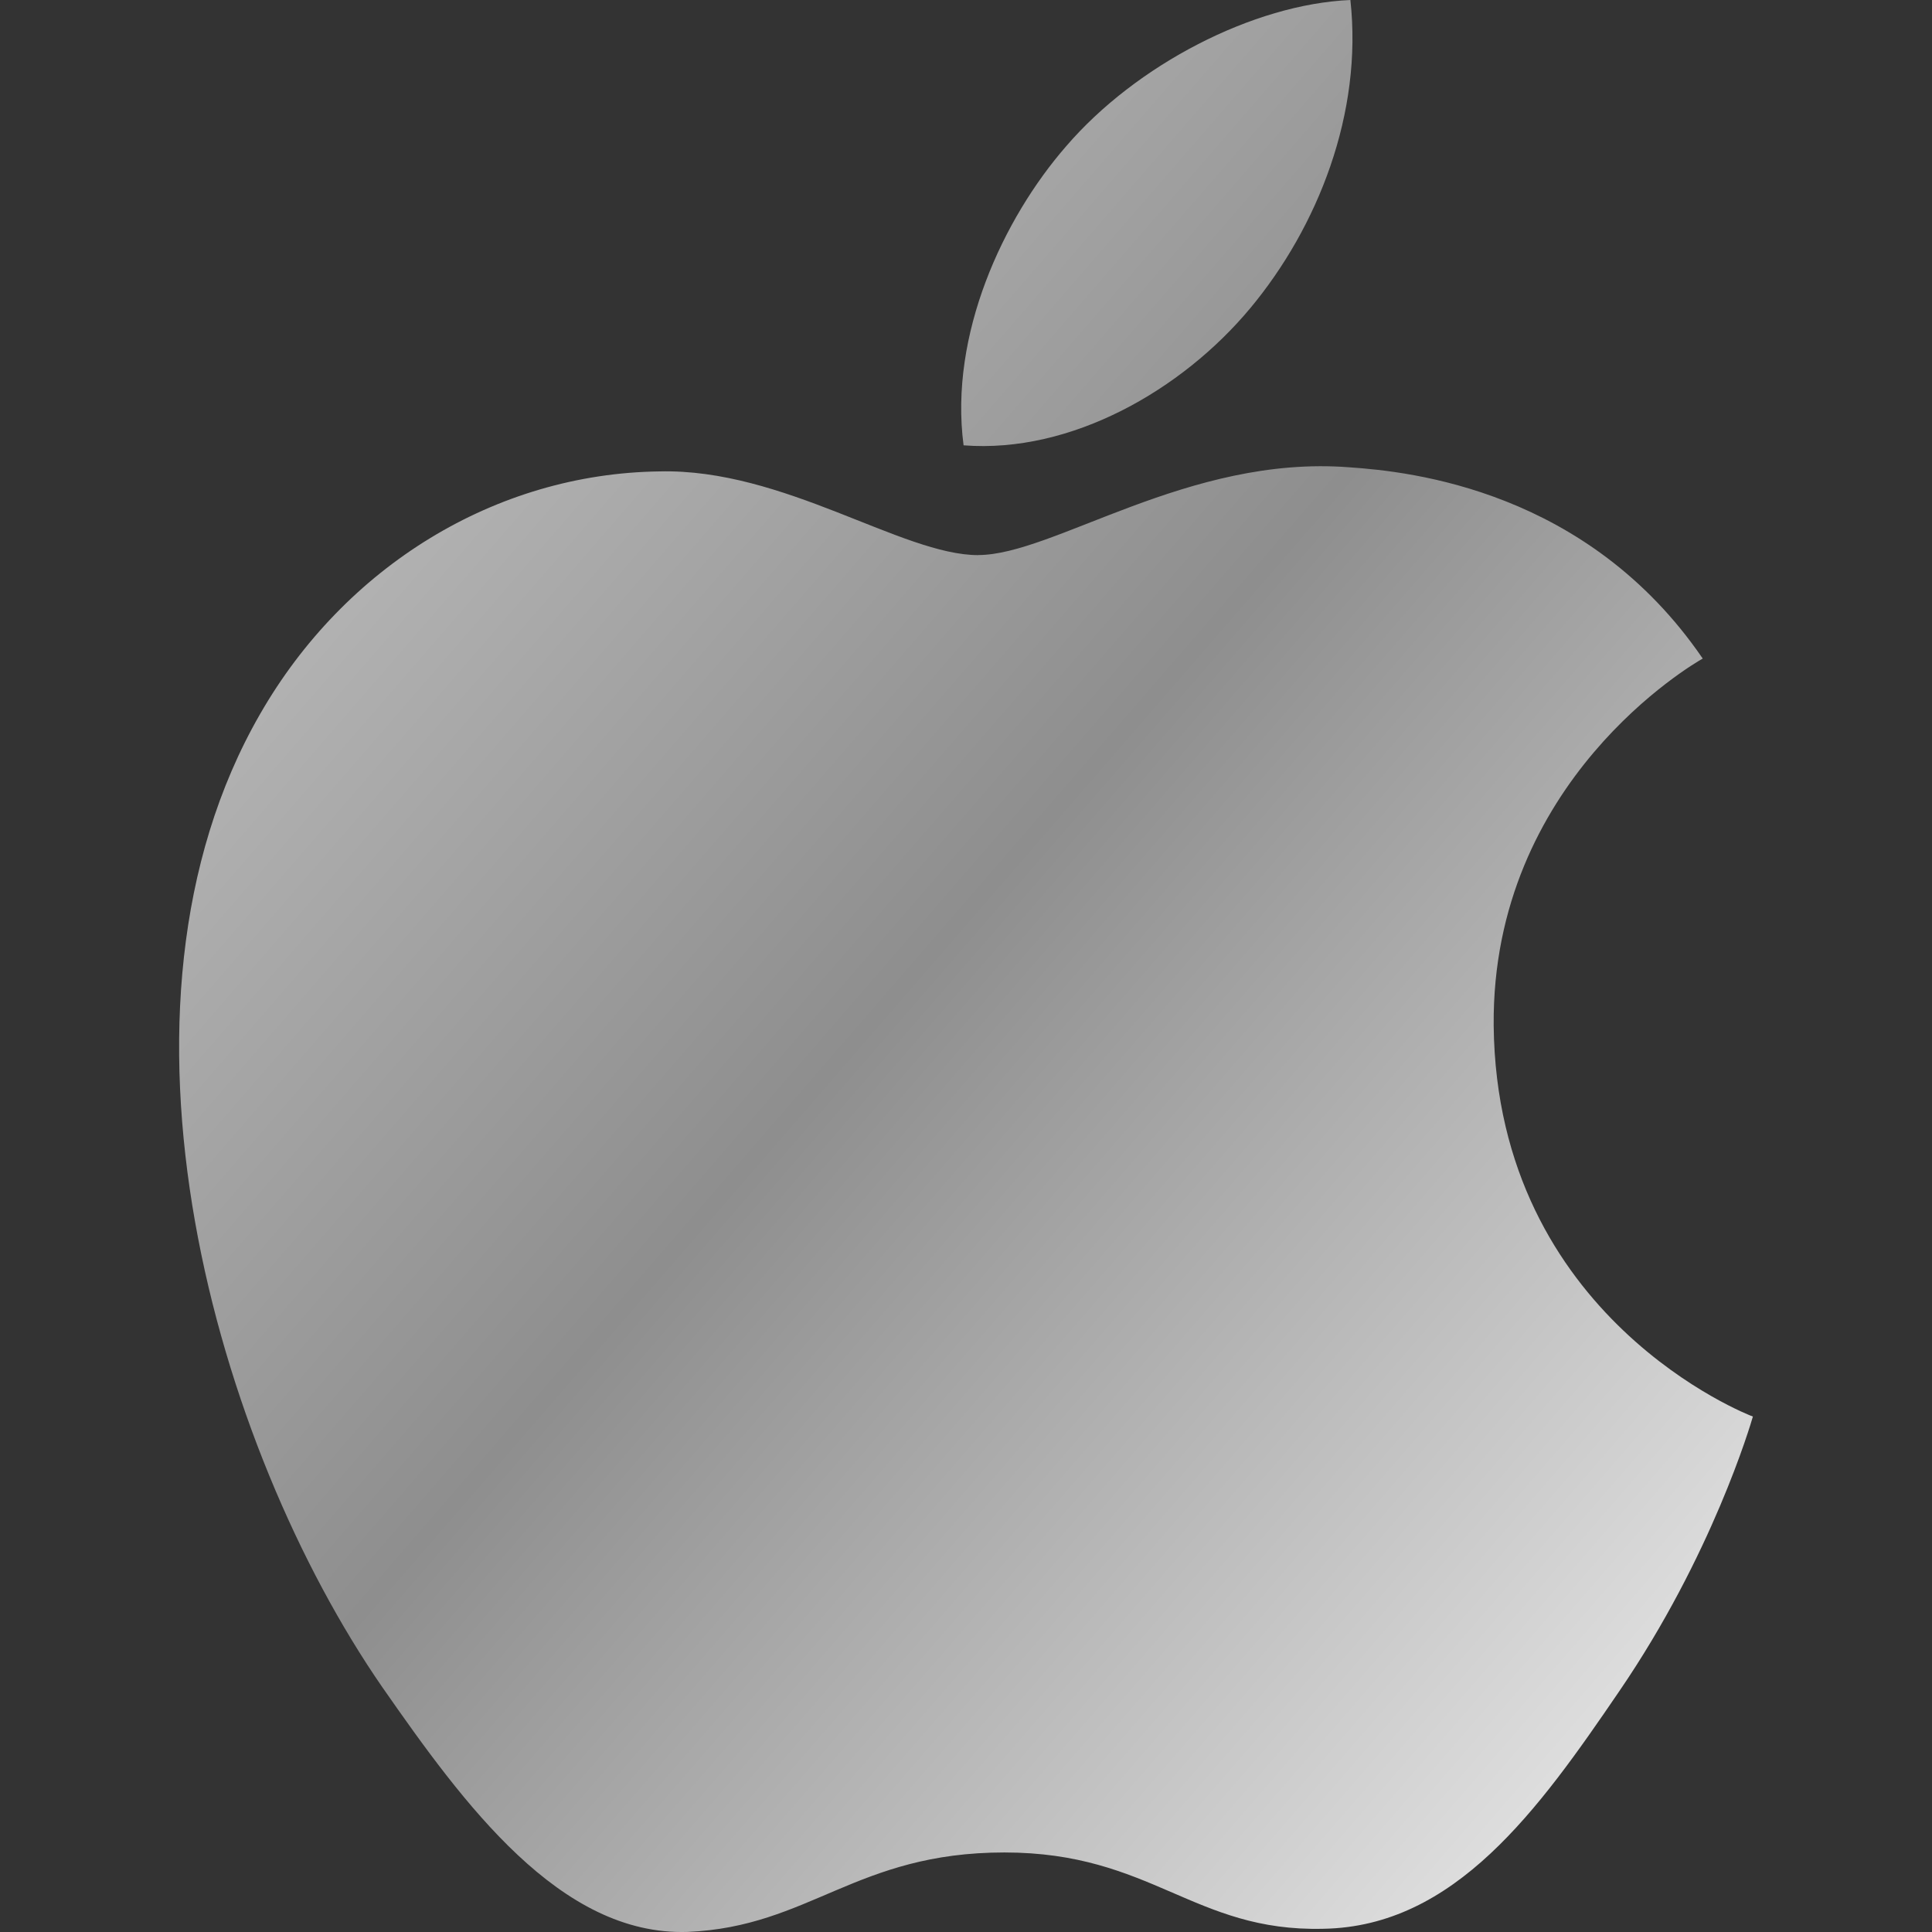 <svg role="img" viewBox="0 0 24 24" xmlns="http://www.w3.org/2000/svg">
  <rect x="0" y="0" width="24" height="24" fill="#333333" stroke="none"/>
  <title>Apple</title>

  <defs>
    <!-- Metallic Silver Gradient -->
    <linearGradient id="appleGradient" x1="0%" y1="0%" x2="100%" y2="100%">
      <stop offset="0%" stop-color="#d1d1d1"/> <!-- Light Silver -->
      <stop offset="50%" stop-color="#8e8e8e"/> <!-- Mid Grey -->
      <stop offset="100%" stop-color="#f2f2f2"/> <!-- Almost White -->
    </linearGradient>
  </defs>

  <path fill="url(#appleGradient)" d="M12.152 6.896c-.948 0-2.415-1.078-3.96-1.04-2.04.027-3.91 1.183-4.961 3.014-2.117 3.675-.546 9.103 1.519 12.09 1.013 1.454 2.208 3.09 3.792 3.039 1.52-.065 2.09-.987 3.935-.987 1.831 0 2.35.987 3.96.948 1.637-.026 2.676-1.48 3.676-2.948 1.156-1.688 1.636-3.325 1.662-3.415-.039-.013-3.182-1.221-3.22-4.857-.026-3.04 2.48-4.494 2.597-4.559-1.429-2.09-3.623-2.324-4.39-2.376-2-.156-3.675 1.09-4.61 1.09zM15.53 3.83c.843-1.012 1.4-2.427 1.245-3.83-1.207.052-2.662.805-3.532 1.818-.78.896-1.454 2.338-1.273 3.714 1.338.104 2.715-.688 3.559-1.701"/>
</svg>


